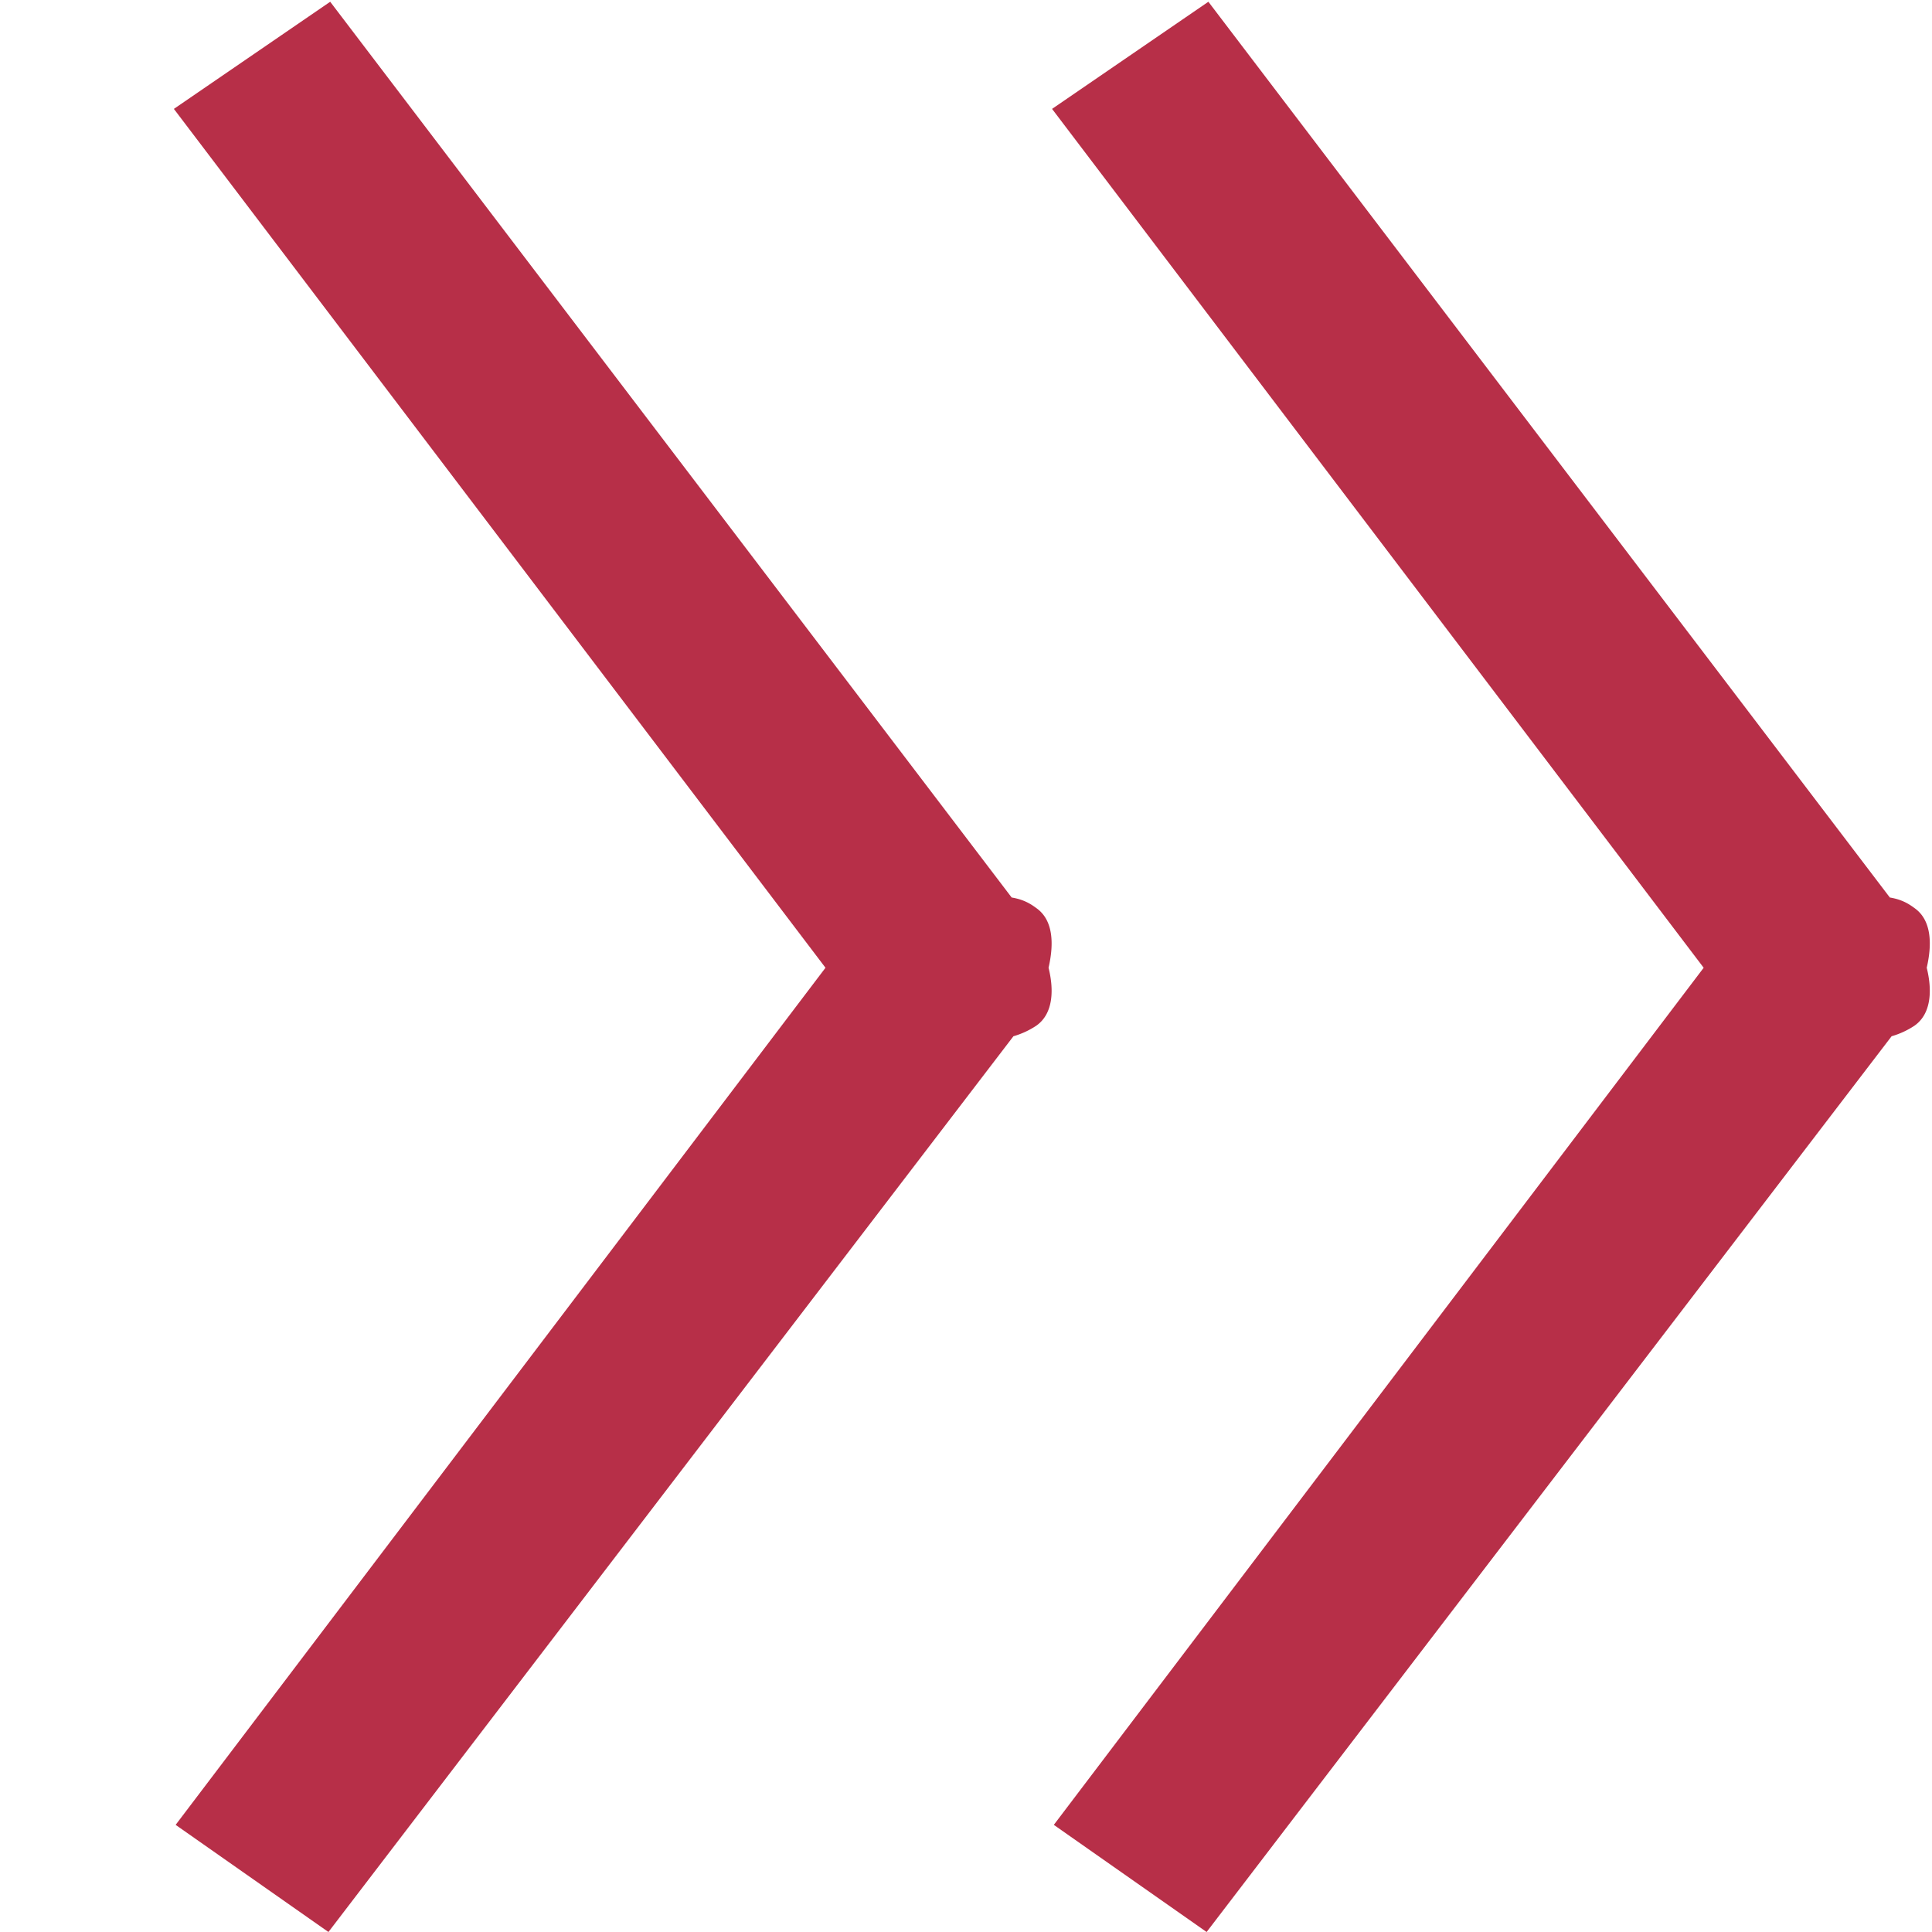 <svg xmlns="http://www.w3.org/2000/svg" width="11" height="11" viewBox="0 0 11 11"><path fill="#b72f48" d="M.99.62l.89-.61 3.88 5.1c.06.01.1.03.14.06.1.07.1.21.07.34.03.12.03.26-.07.33a.47.47 0 0 1-.13.06L1.87 11 1 10.39 4.7 5.51z"/><path fill="#b72f48" d="M5.99.62l.89-.61 3.88 5.1c.06.01.1.03.14.06.1.07.1.21.07.34.03.12.03.26-.07.33a.47.47 0 0 1-.13.06L6.87 11 6 10.39 9.7 5.51z"/></svg>